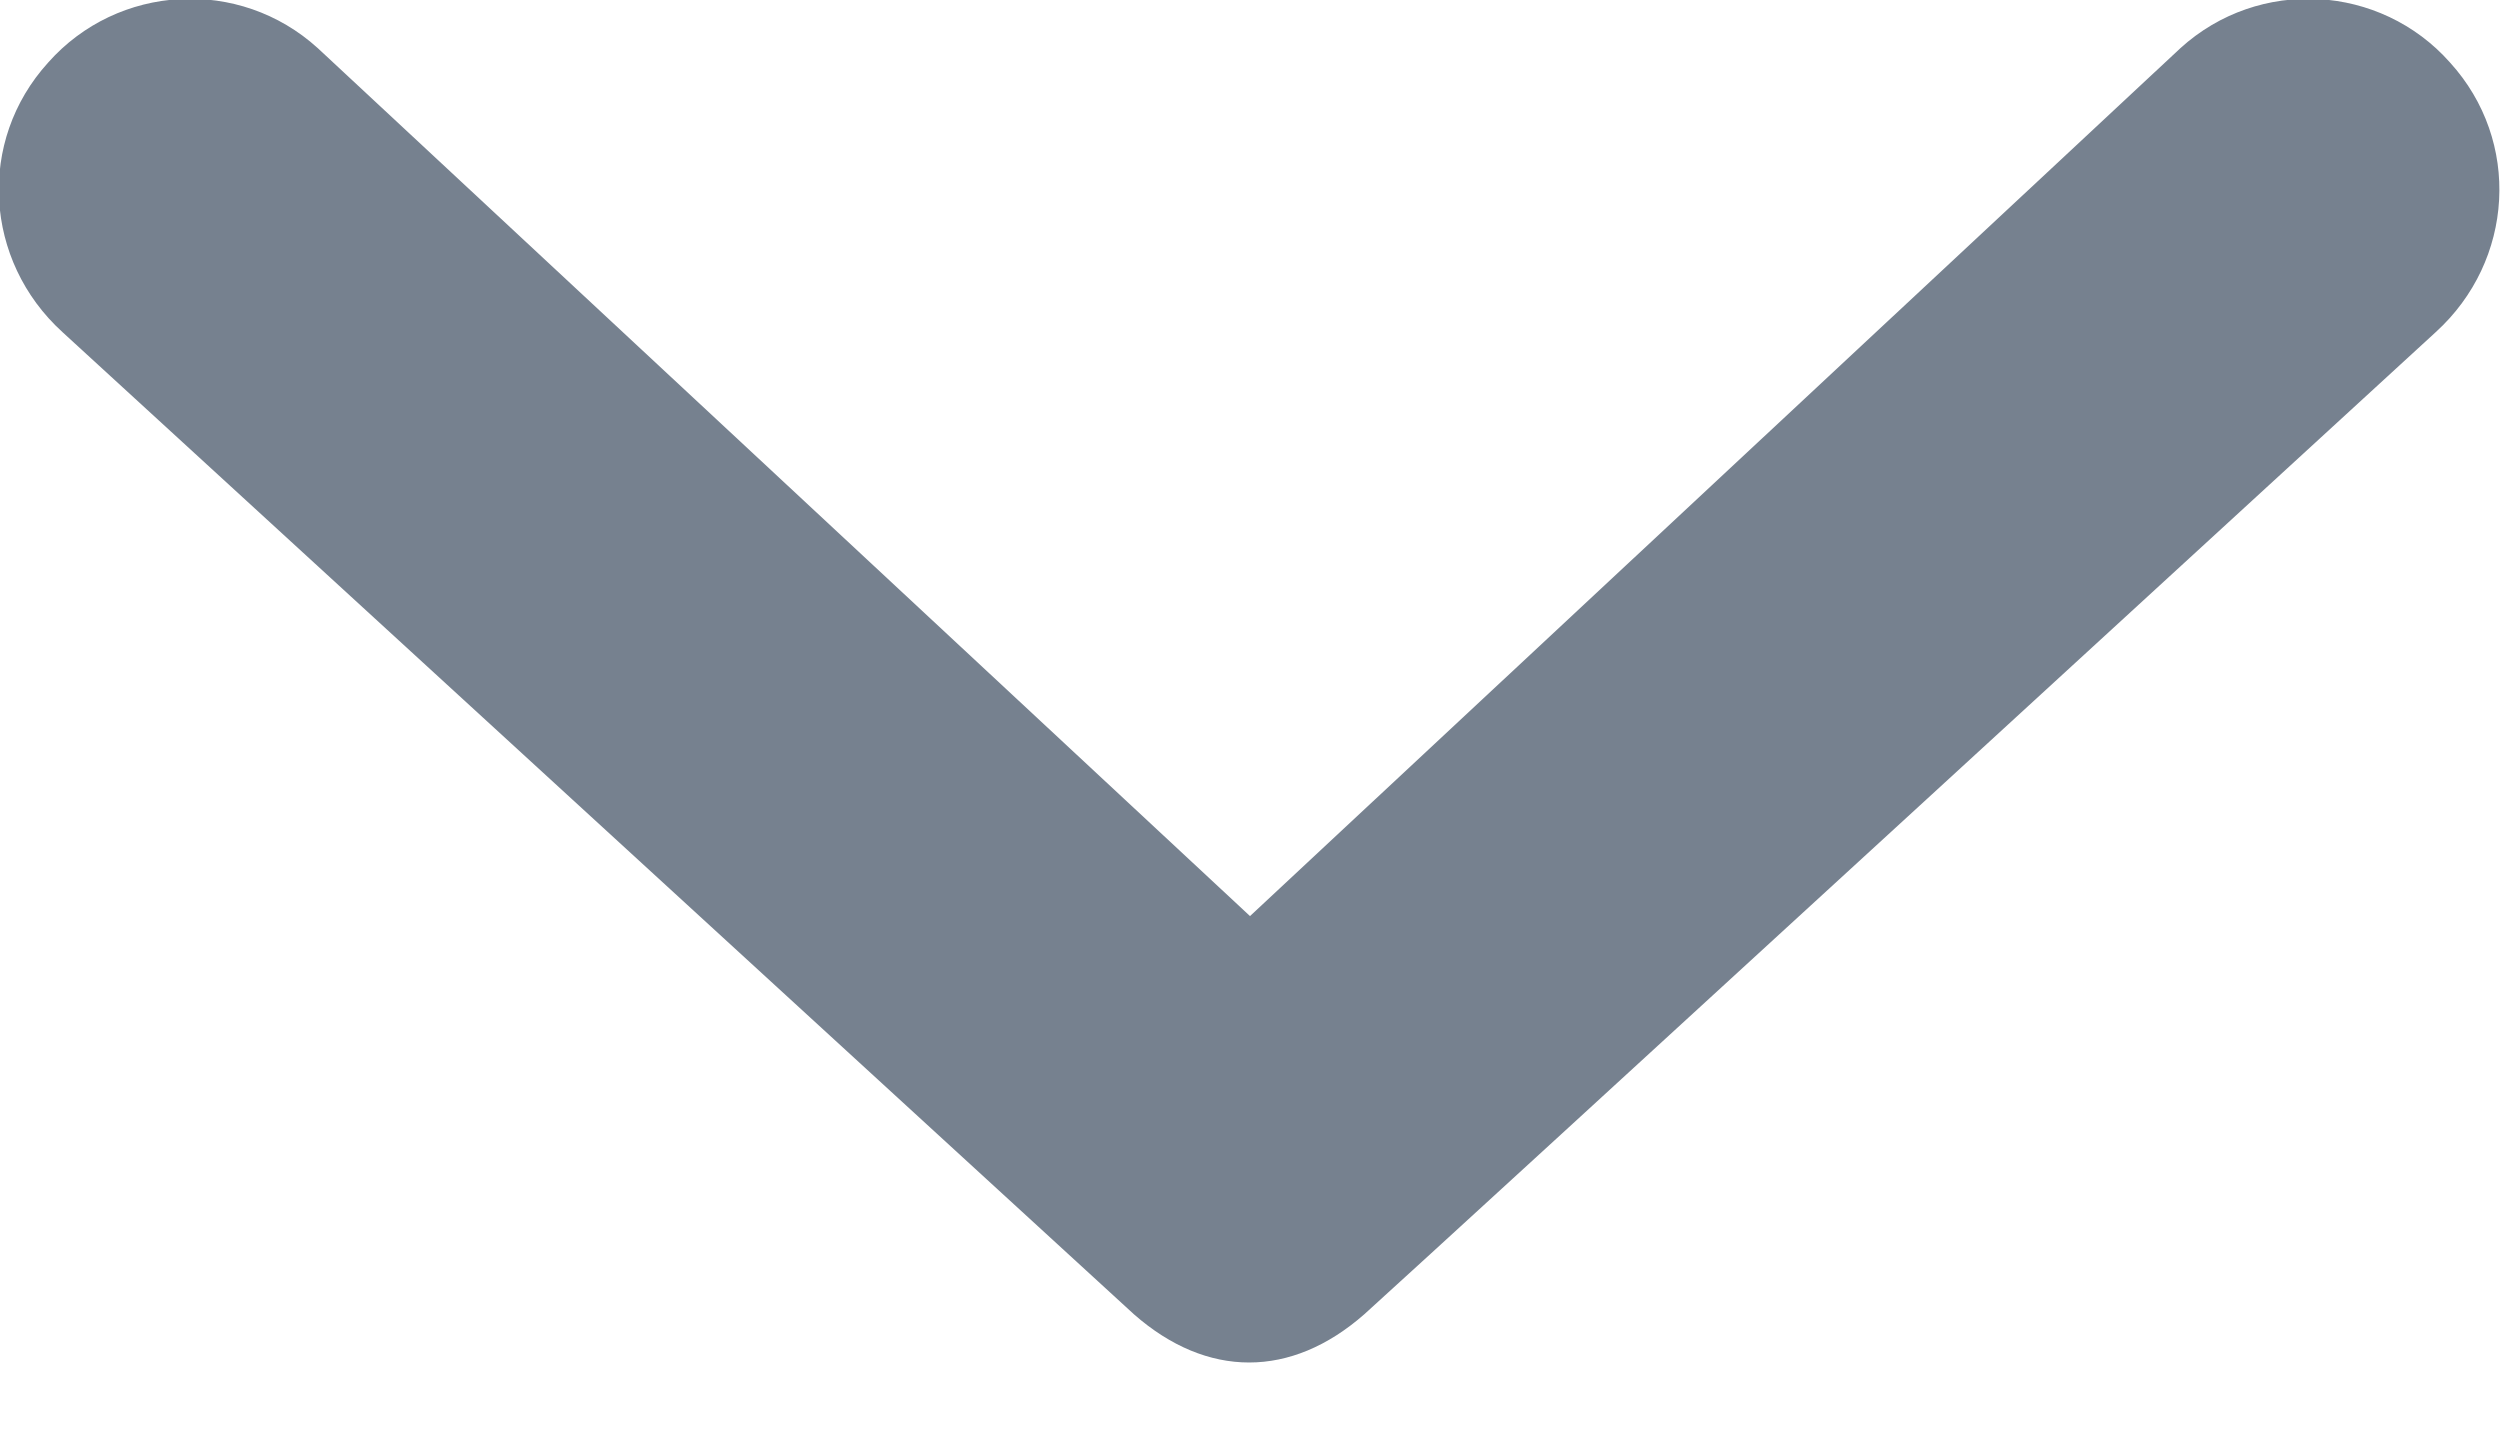 <svg width="14" height="8" viewBox="0 0 14 8" fill="none" xmlns="http://www.w3.org/2000/svg" xmlns:xlink="http://www.w3.org/1999/xlink">
	<desc>
			Created with Pixso.
	</desc>
	<defs/>
	<path id="Shape" d="M12.21 0.27C12.65 -0.13 13.33 -0.09 13.72 0.35C14.12 0.79 14.08 1.46 13.64 1.86C13.64 1.86 8.04 7 7.64 7.36C7.23 7.72 6.76 7.72 6.35 7.36L0.35 1.86C-0.09 1.46 -0.13 0.79 0.27 0.35C0.66 -0.09 1.34 -0.13 1.78 0.27L7 5.13L12.21 0.27Z" fill="#1C2E45" fill-opacity="0.6" fill-rule="evenodd"/>
</svg>
